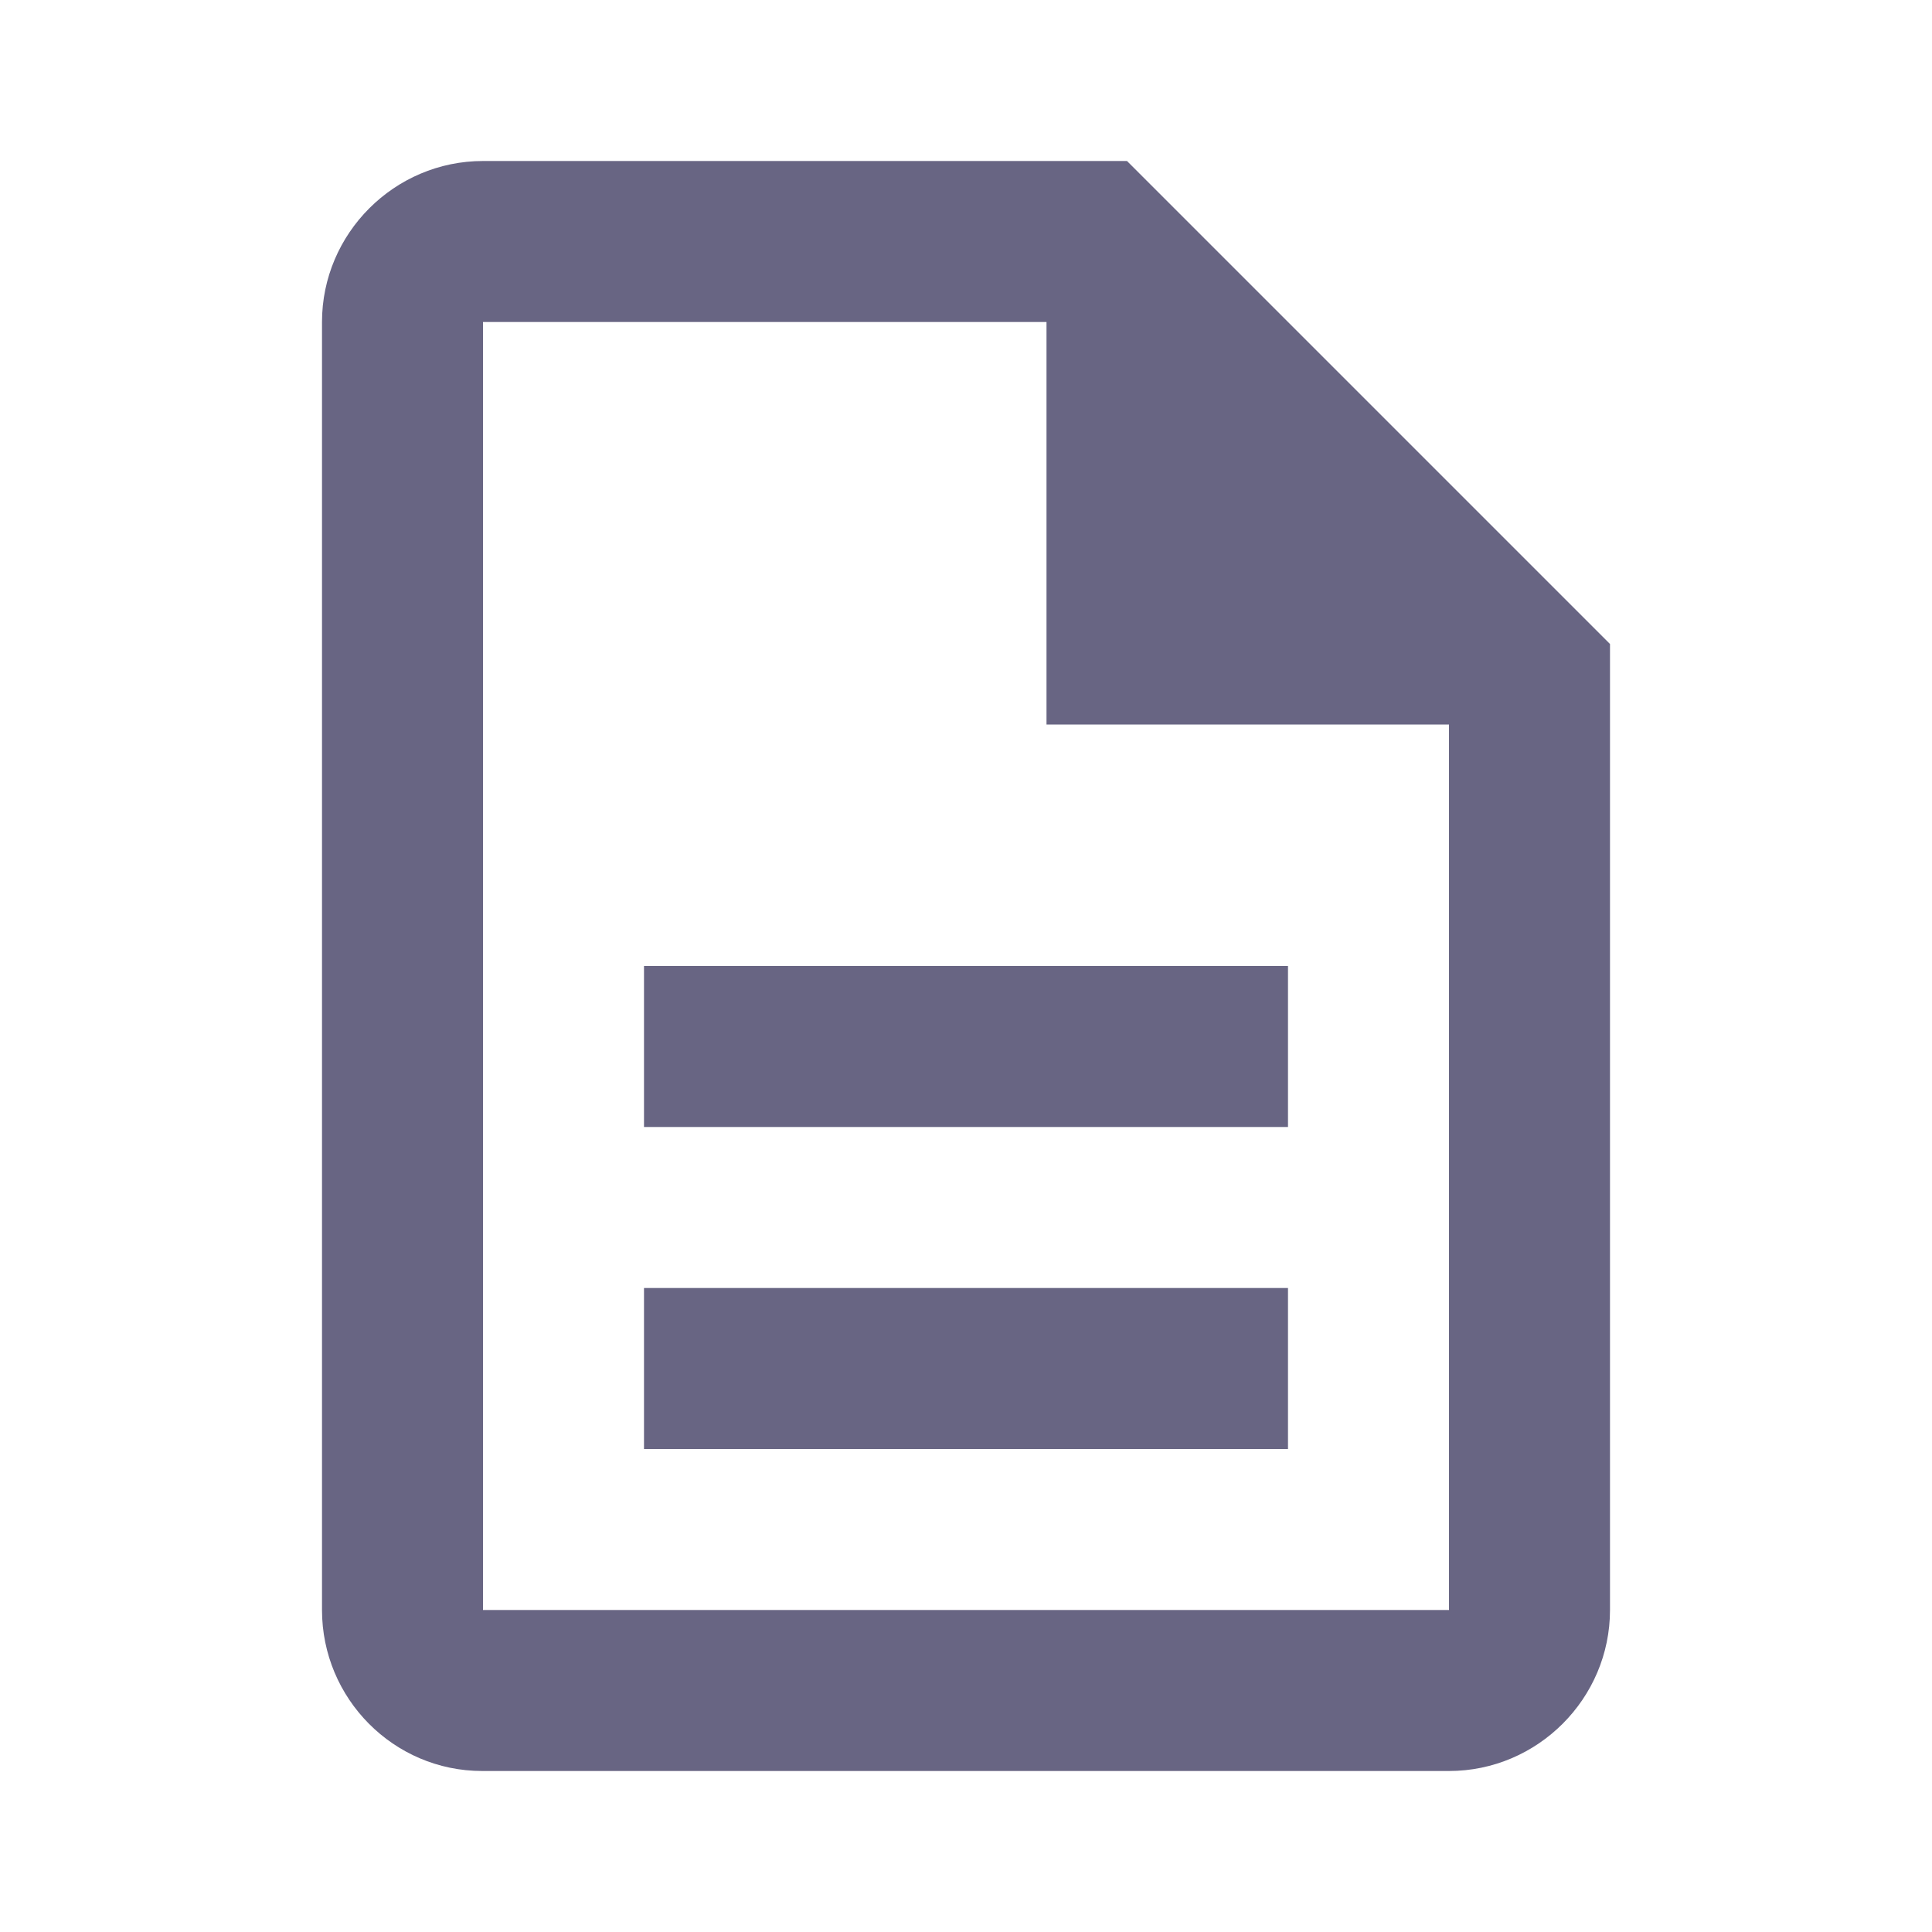 <svg class="w-6 h-6" fill="#686583" xmlns="http://www.w3.org/2000/svg" width="24" height="24" viewBox="0 0 24 24"><path d="M8 16h8v2H8zm0-4h8v2H8zm6-10H6c-1.1 0-2 .9-2 2v16c0 1.1.89 2 1.99 2H18c1.1 0 2-.9 2-2V8l-6-6zm4 18H6V4h7v5h5v11z"/></svg>
